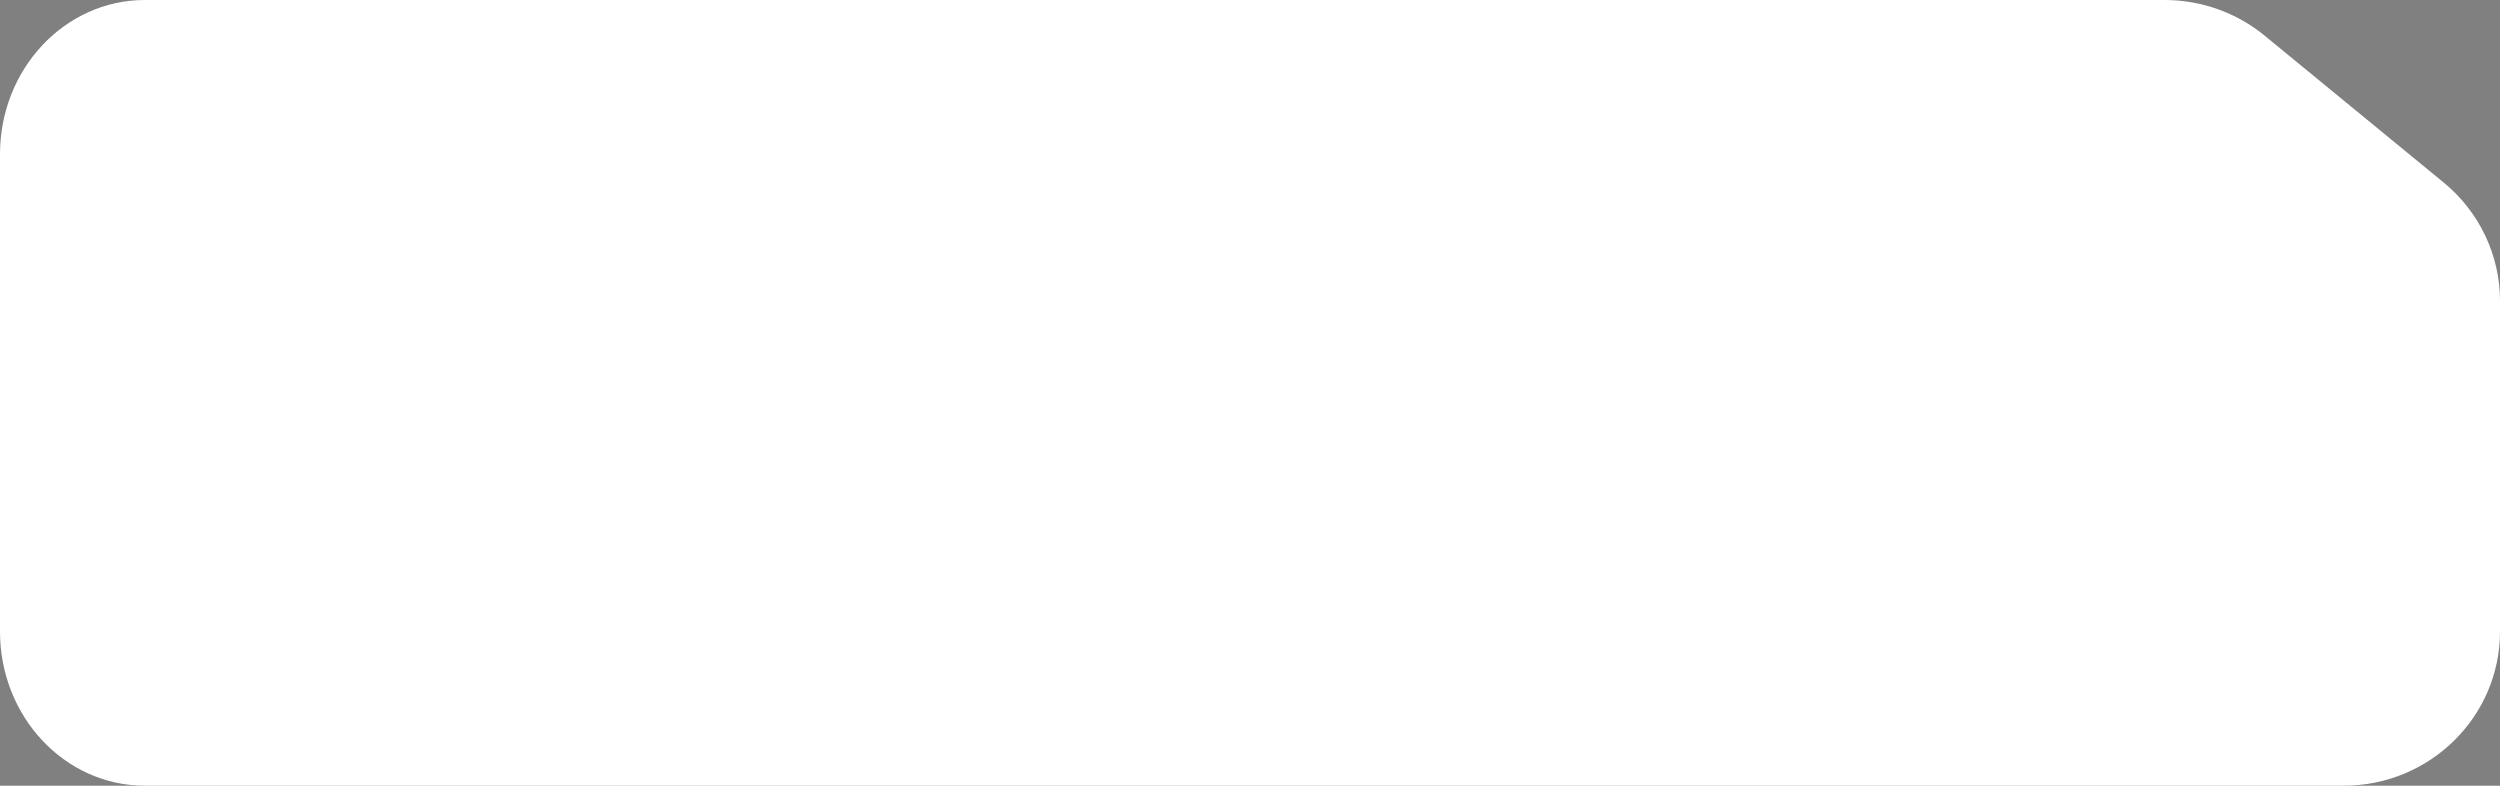 <svg width="140" height="44" viewBox="0 0 140 44" fill="none" xmlns="http://www.w3.org/2000/svg">
<rect x="0" y="0" width="140" height="44" fill="#808080" stroke="none"/>
<g clip-path="url(#clip0_46_2)">
<path d="M21 43H8.111C4.184 43 1 39.581 1 35.364V8.636C1 4.419 4.184 1 8.111 1H21" fill="white"/>
<path d="M21 43H8.111C4.184 43 1 39.581 1 35.364V8.636C1 4.419 4.184 1 8.111 1H21" stroke="white" stroke-width="2"/>
</g>
<g clip-path="url(#clip1_46_2)">
<path d="M119 43H124.028H131.24C135.526 43 139 39.581 139 35.364V16.858C139 14.593 137.978 12.444 136.209 10.993L126.187 2.771C124.792 1.627 123.034 1 121.217 1H119" fill="white"/>
<path d="M119 43H124.028H131.24C135.526 43 139 39.581 139 35.364V16.858C139 14.593 137.978 12.444 136.209 10.993L126.187 2.771C124.792 1.627 123.034 1 121.217 1H119" stroke="white" stroke-width="2"/>
</g>
<path d="M36.572 21.752V24.875C36.467 25.031 36.299 25.207 36.068 25.402C35.838 25.594 35.52 25.762 35.113 25.906C34.711 26.047 34.191 26.117 33.555 26.117C33.035 26.117 32.557 26.027 32.119 25.848C31.686 25.664 31.309 25.398 30.988 25.051C30.672 24.699 30.426 24.273 30.25 23.773C30.078 23.27 29.992 22.699 29.992 22.062V21.4C29.992 20.764 30.066 20.195 30.215 19.695C30.367 19.195 30.59 18.771 30.883 18.424C31.176 18.072 31.535 17.807 31.961 17.627C32.387 17.443 32.875 17.352 33.426 17.352C34.078 17.352 34.623 17.465 35.06 17.691C35.502 17.914 35.846 18.223 36.092 18.617C36.342 19.012 36.502 19.461 36.572 19.965H35.441C35.391 19.656 35.289 19.375 35.137 19.121C34.988 18.867 34.775 18.664 34.498 18.512C34.221 18.355 33.863 18.277 33.426 18.277C33.031 18.277 32.69 18.35 32.4 18.494C32.111 18.639 31.873 18.846 31.686 19.115C31.498 19.385 31.357 19.711 31.264 20.094C31.174 20.477 31.129 20.908 31.129 21.389V22.062C31.129 22.555 31.186 22.994 31.299 23.381C31.416 23.768 31.582 24.098 31.797 24.371C32.012 24.641 32.268 24.846 32.565 24.986C32.865 25.127 33.197 25.197 33.56 25.197C33.963 25.197 34.289 25.164 34.539 25.098C34.789 25.027 34.984 24.945 35.125 24.852C35.266 24.754 35.373 24.662 35.447 24.576V22.666H33.473V21.752H36.572ZM44.467 25.08V26H39.95V25.08H44.467ZM40.178 17.469V26H39.047V17.469H40.178ZM43.87 21.137V22.057H39.95V21.137H43.87ZM44.409 17.469V18.395H39.95V17.469H44.409ZM49.737 17.469V26H48.624V17.469H49.737ZM52.479 17.469V18.395H45.888V17.469H52.479ZM62.234 23.844C62.234 23.645 62.203 23.469 62.14 23.316C62.082 23.16 61.976 23.02 61.824 22.895C61.675 22.77 61.468 22.65 61.203 22.537C60.941 22.424 60.609 22.309 60.207 22.191C59.785 22.066 59.404 21.928 59.064 21.775C58.724 21.619 58.433 21.441 58.191 21.242C57.949 21.043 57.763 20.814 57.634 20.557C57.505 20.299 57.441 20.004 57.441 19.672C57.441 19.34 57.509 19.033 57.646 18.752C57.783 18.471 57.978 18.227 58.232 18.02C58.49 17.809 58.797 17.645 59.152 17.527C59.507 17.41 59.904 17.352 60.341 17.352C60.982 17.352 61.525 17.475 61.97 17.721C62.419 17.963 62.761 18.281 62.996 18.676C63.23 19.066 63.347 19.484 63.347 19.93H62.222C62.222 19.609 62.154 19.326 62.017 19.08C61.88 18.83 61.673 18.635 61.396 18.494C61.119 18.35 60.767 18.277 60.341 18.277C59.939 18.277 59.607 18.338 59.345 18.459C59.084 18.58 58.888 18.744 58.759 18.951C58.634 19.158 58.572 19.395 58.572 19.66C58.572 19.84 58.609 20.004 58.683 20.152C58.761 20.297 58.88 20.432 59.041 20.557C59.205 20.682 59.412 20.797 59.662 20.902C59.916 21.008 60.218 21.109 60.57 21.207C61.054 21.344 61.472 21.496 61.824 21.664C62.175 21.832 62.465 22.021 62.691 22.232C62.922 22.439 63.091 22.676 63.201 22.941C63.314 23.203 63.371 23.5 63.371 23.832C63.371 24.18 63.3 24.494 63.16 24.775C63.019 25.057 62.818 25.297 62.556 25.496C62.294 25.695 61.98 25.85 61.613 25.959C61.25 26.064 60.843 26.117 60.394 26.117C60 26.117 59.611 26.062 59.228 25.953C58.849 25.844 58.504 25.68 58.191 25.461C57.882 25.242 57.634 24.973 57.447 24.652C57.263 24.328 57.172 23.953 57.172 23.527H58.297C58.297 23.82 58.353 24.072 58.466 24.283C58.58 24.49 58.734 24.662 58.929 24.799C59.129 24.936 59.353 25.037 59.603 25.104C59.857 25.166 60.121 25.197 60.394 25.197C60.789 25.197 61.123 25.143 61.396 25.033C61.669 24.924 61.877 24.768 62.017 24.564C62.162 24.361 62.234 24.121 62.234 23.844ZM68.564 17.469V26H67.451V17.469H68.564ZM71.307 17.469V18.395H64.715V17.469H71.307ZM75.862 18.225L73.037 26H71.883L75.135 17.469H75.879L75.862 18.225ZM78.229 26L75.399 18.225L75.381 17.469H76.125L79.389 26H78.229ZM78.082 22.842V23.768H73.29V22.842H78.082ZM81.132 17.469H83.956C84.597 17.469 85.138 17.566 85.579 17.762C86.024 17.957 86.362 18.246 86.593 18.629C86.827 19.008 86.944 19.475 86.944 20.029C86.944 20.42 86.864 20.777 86.704 21.102C86.548 21.422 86.321 21.695 86.024 21.922C85.731 22.145 85.38 22.311 84.969 22.42L84.653 22.543H81.999L81.987 21.623H83.991C84.397 21.623 84.735 21.553 85.005 21.412C85.274 21.268 85.477 21.074 85.614 20.832C85.751 20.59 85.819 20.322 85.819 20.029C85.819 19.701 85.755 19.414 85.626 19.168C85.497 18.922 85.294 18.732 85.016 18.6C84.743 18.463 84.389 18.395 83.956 18.395H82.263V26H81.132V17.469ZM86.118 26L84.044 22.133L85.222 22.127L87.325 25.93V26H86.118ZM91.81 17.469V26H90.697V17.469H91.81ZM94.552 17.469V18.395H87.96V17.469H94.552ZM101.838 25.08V26H97.32V25.08H101.838ZM97.548 17.469V26H96.418V17.469H97.548ZM101.24 21.137V22.057H97.32V21.137H101.24ZM101.779 17.469V18.395H97.32V17.469H101.779ZM106.146 26H104.365L104.377 25.08H106.146C106.756 25.08 107.264 24.953 107.67 24.699C108.076 24.441 108.381 24.082 108.584 23.621C108.791 23.156 108.895 22.613 108.895 21.992V21.471C108.895 20.982 108.836 20.549 108.719 20.17C108.602 19.787 108.43 19.465 108.203 19.203C107.977 18.938 107.699 18.736 107.371 18.6C107.047 18.463 106.674 18.395 106.252 18.395H104.33V17.469H106.252C106.811 17.469 107.32 17.562 107.781 17.75C108.242 17.934 108.639 18.201 108.971 18.553C109.307 18.9 109.564 19.322 109.744 19.818C109.924 20.311 110.014 20.865 110.014 21.482V21.992C110.014 22.609 109.924 23.166 109.744 23.662C109.564 24.154 109.305 24.574 108.965 24.922C108.629 25.27 108.223 25.537 107.746 25.725C107.273 25.908 106.74 26 106.146 26ZM104.969 17.469V26H103.838V17.469H104.969Z" fill="#0E0C15"/>
<g clip-path="url(#clip2_46_2)">
<path d="M119 0V44H21V0H119Z" fill="white"/>
</g>
<defs>
<clipPath id="clip0_46_2">
<rect width="21" height="44" fill="white"/>
</clipPath>
<clipPath id="clip1_46_2">
<rect width="21" height="44" fill="white" transform="translate(119)"/>
</clipPath>
<clipPath id="clip2_46_2">
<rect width="98" height="44" fill="white" transform="translate(21)"/>
</clipPath>
</defs>
</svg>
